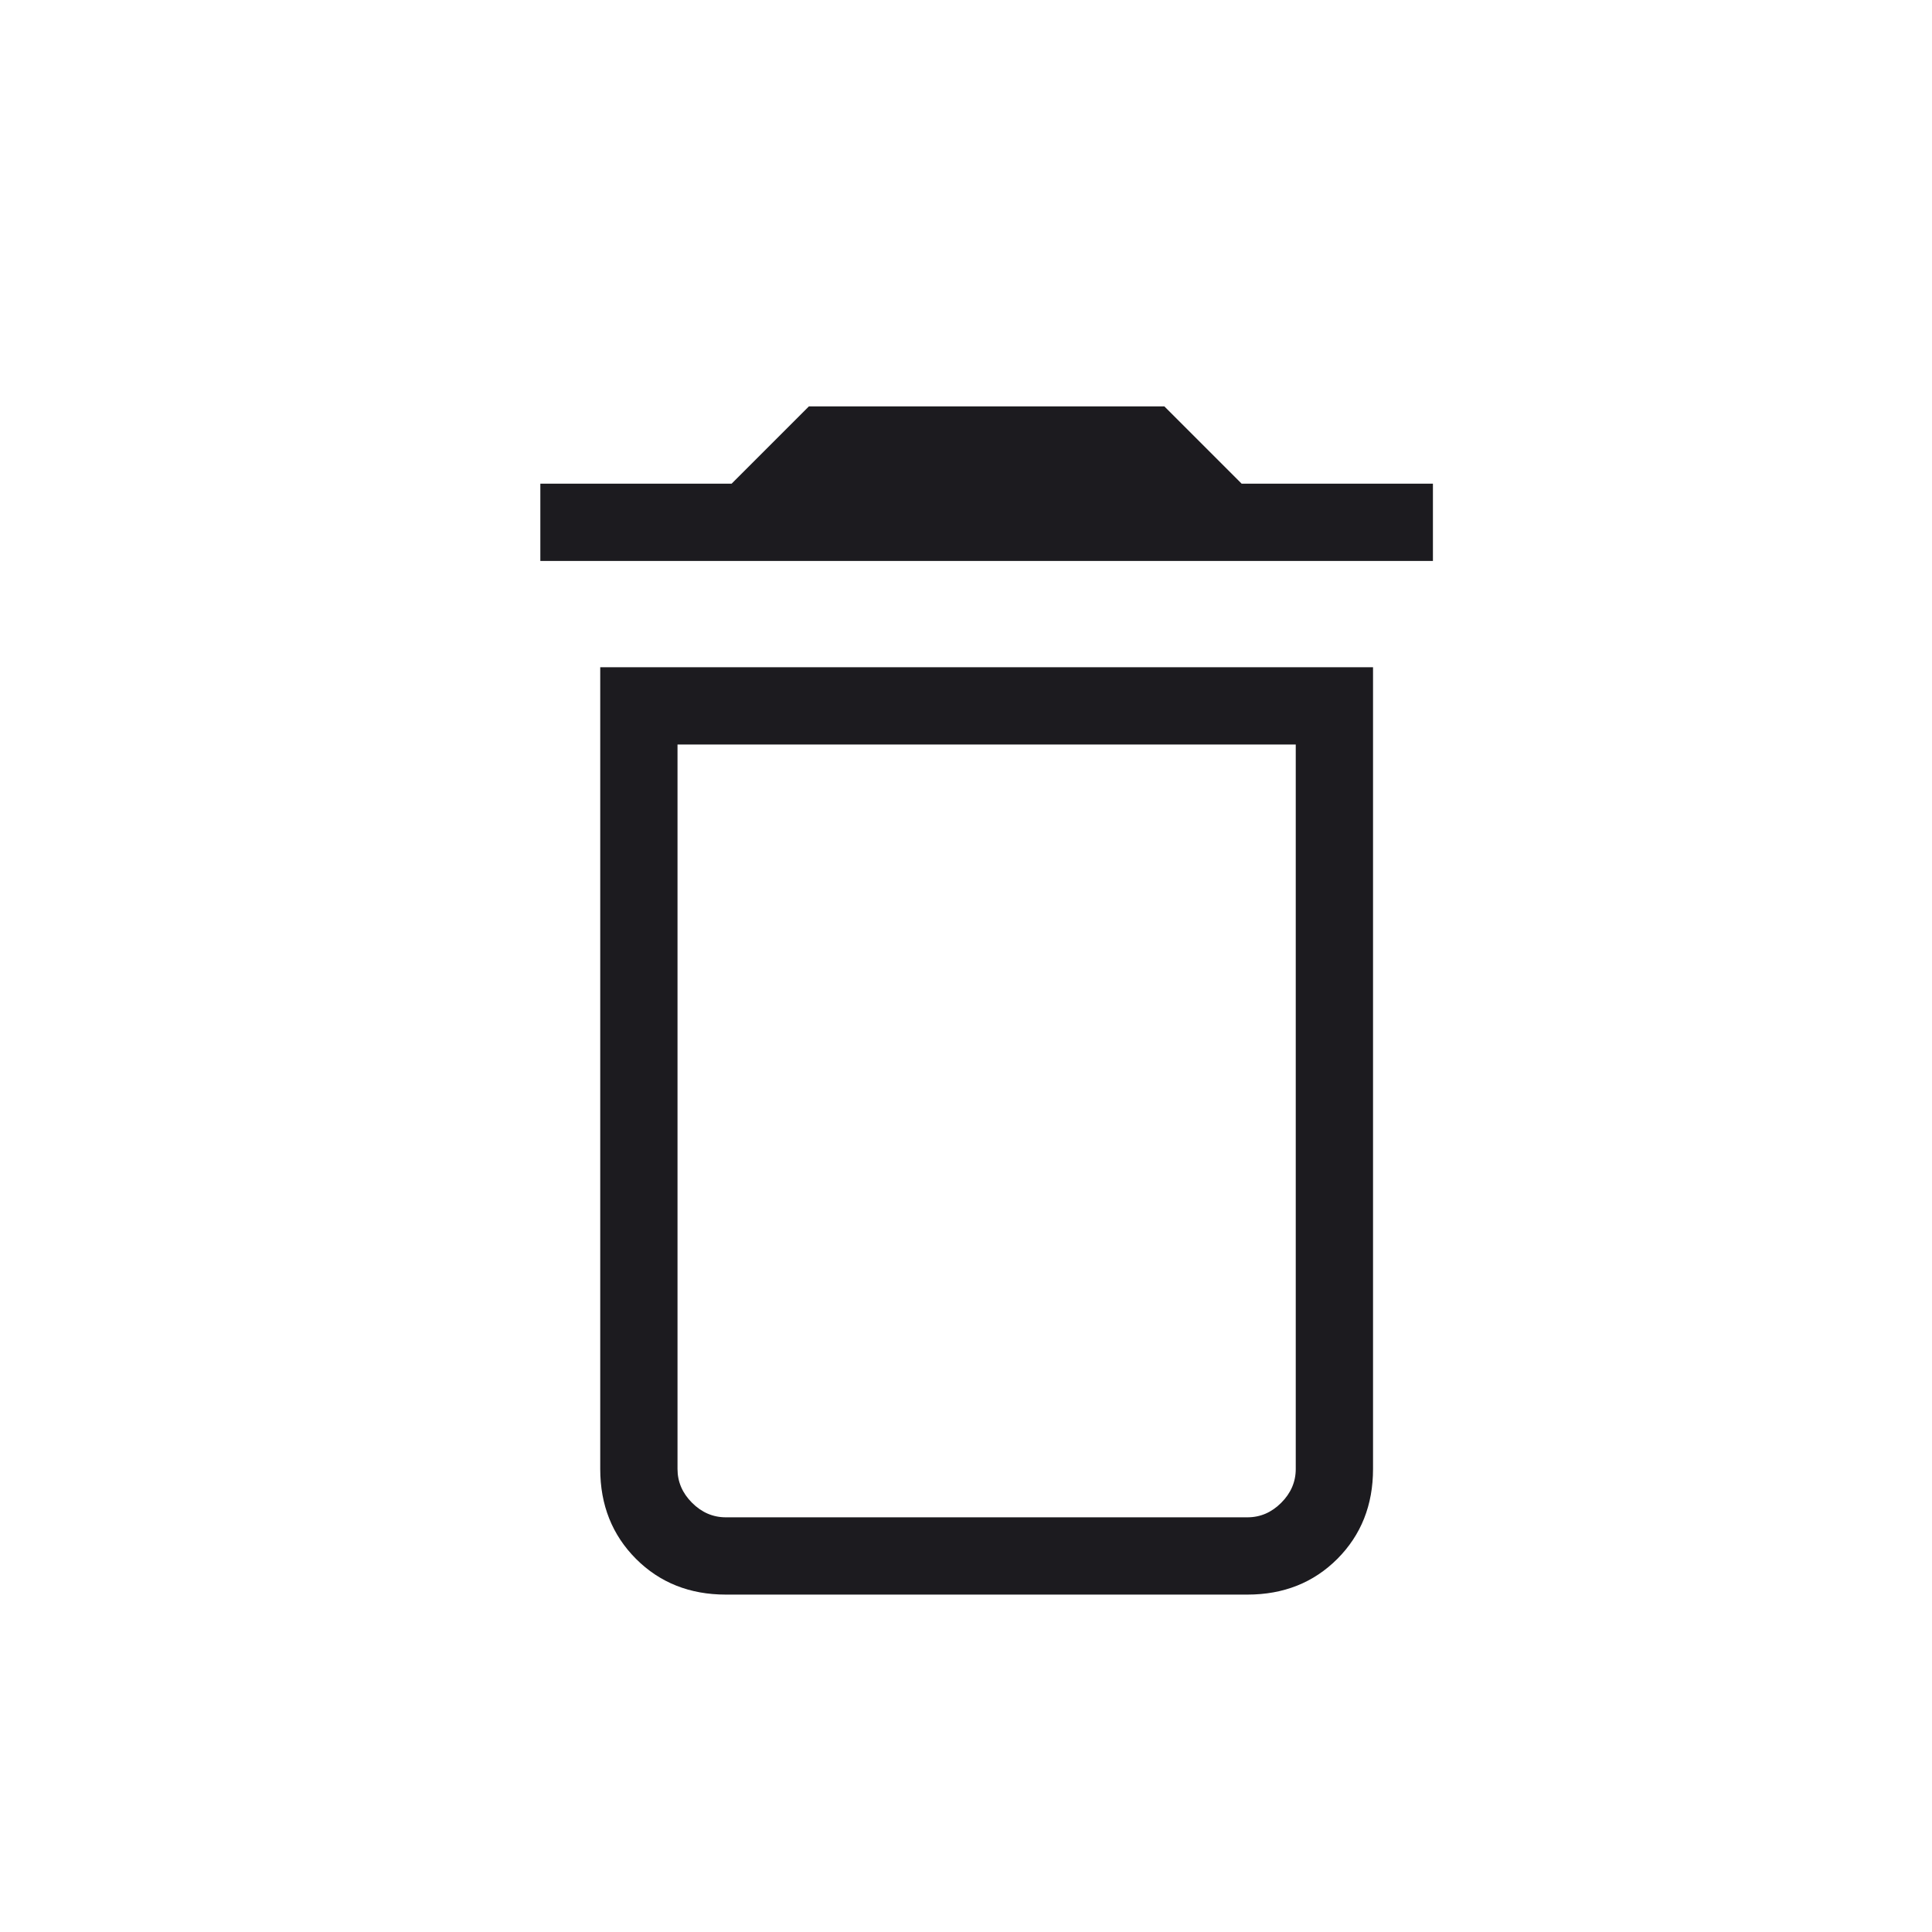 <svg width="25" height="25" viewBox="0 0 25 25" fill="none" xmlns="http://www.w3.org/2000/svg">
<mask id="mask0_36_2596" style="mask-type:alpha" maskUnits="userSpaceOnUse" x="0" y="0" width="25" height="25">
<rect x="0.767" y="0.634" width="24" height="24" fill="#D9D9D9"/>
</mask>
<g mask="url(#mask0_36_2596)">
<path d="M9.392 19.634H16.142C16.309 19.634 16.454 19.571 16.579 19.446C16.704 19.321 16.767 19.175 16.767 19.009V9.634H8.767V19.009C8.767 19.175 8.83 19.321 8.955 19.446C9.08 19.571 9.226 19.634 9.392 19.634ZM6.992 7.259V6.259H9.467L10.467 5.259H15.067L16.067 6.259H18.542V7.259H6.992ZM9.392 20.634C8.926 20.634 8.538 20.48 8.23 20.172C7.922 19.863 7.767 19.475 7.767 19.009V8.634H17.767V19.009C17.767 19.475 17.613 19.863 17.305 20.172C16.997 20.48 16.609 20.634 16.142 20.634H9.392ZM8.767 19.634H16.767C16.767 19.634 16.704 19.634 16.579 19.634C16.454 19.634 16.309 19.634 16.142 19.634H9.392C9.226 19.634 9.08 19.634 8.955 19.634C8.83 19.634 8.767 19.634 8.767 19.634Z" fill="#1C1B1F"/>
</g>
</svg>
